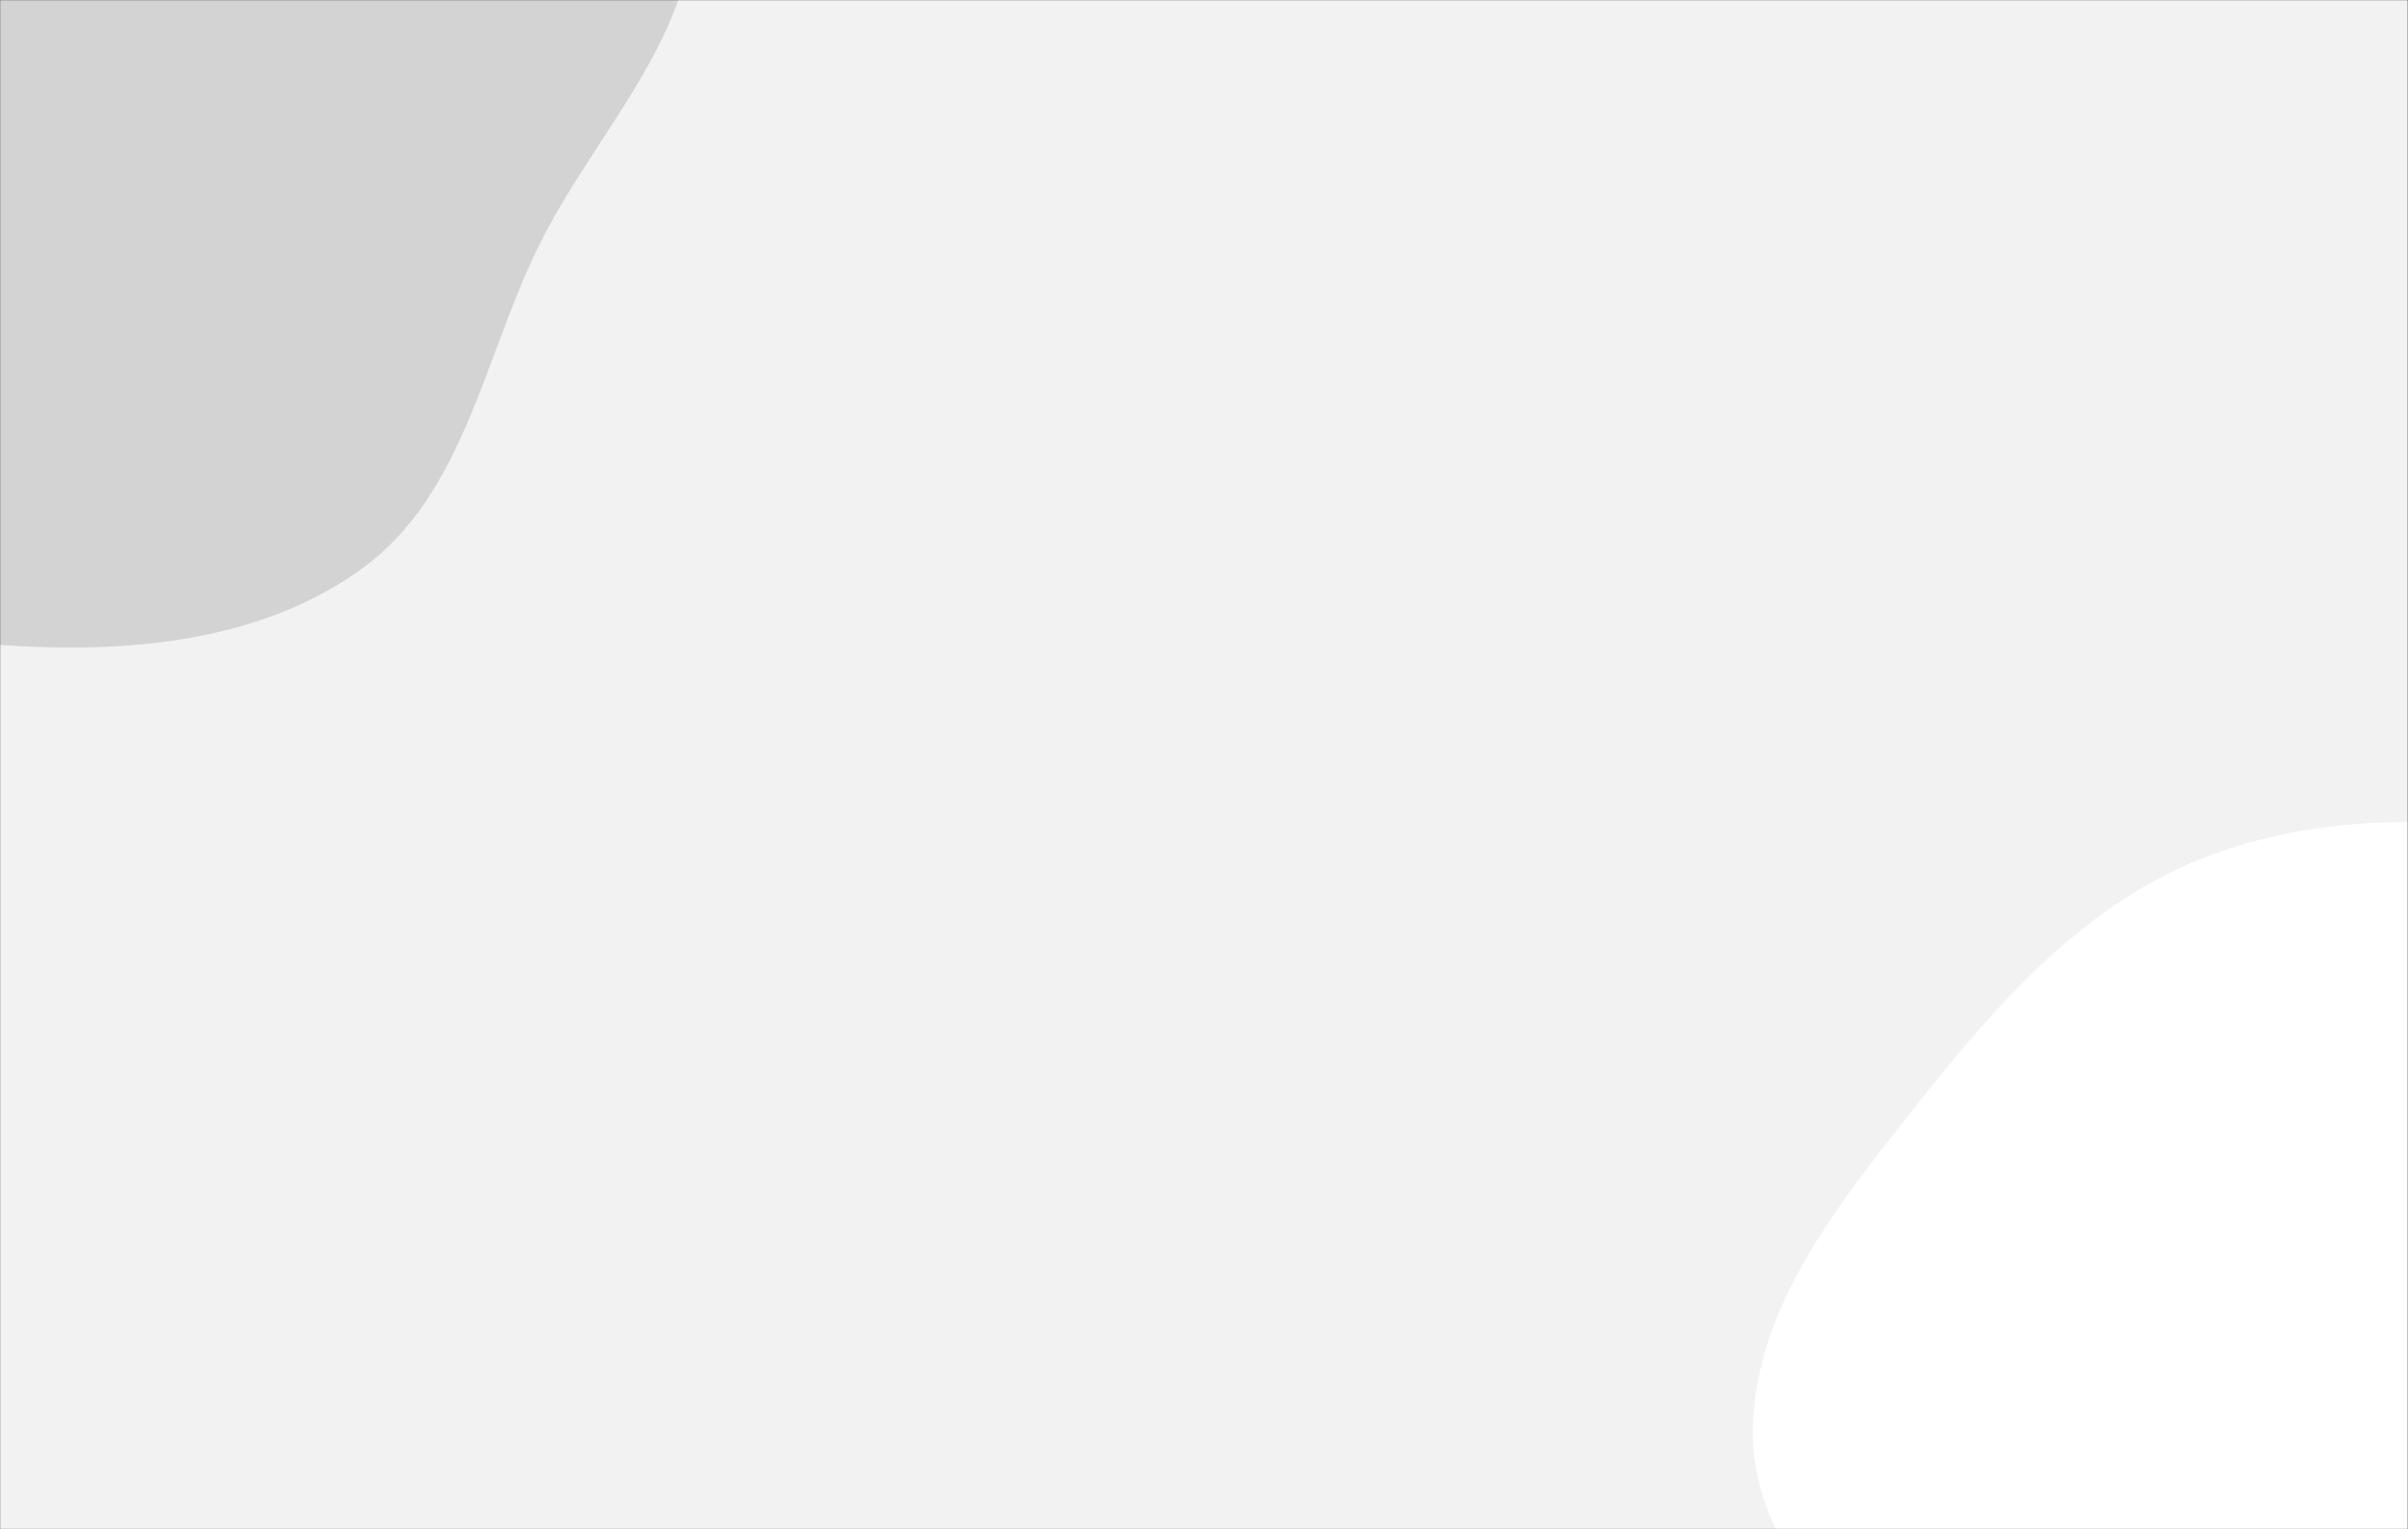 <svg xmlns="http://www.w3.org/2000/svg" version="1.1" xmlns:xlink="http://www.w3.org/1999/xlink" xmlns:svgjs="http://svgjs.dev/svgjs" width="1575.2" height="1000" preserveAspectRatio="none" viewBox="0 0 1575.2 1000">
    <rect x="0" y="0" width="1575.2" height="1000" fill="#333333" stroke="none"/>
    <g mask="url(&quot;#SvgjsMask1057&quot;)" fill="none">
        <rect width="1575.2" height="1000" x="0" y="0" fill="rgba(242, 242, 242, 1)"></rect>
        <path d="M0,421.747C82.687,427.713,171.64,420.083,238.275,370.763C303.594,322.417,316.477,233.829,352.384,160.928C389.579,85.412,459.948,18.762,452.968,-65.127C445.925,-149.774,371.273,-209.324,316.198,-273.987C260.644,-339.212,214.881,-429.978,130.345,-443.915C45.693,-457.871,-21.864,-376.724,-100.628,-342.708C-167.785,-313.705,-247.343,-310.936,-298.544,-258.69C-351.013,-205.149,-361.637,-126.987,-382.573,-55.006C-406.942,28.781,-464.895,116.426,-431.037,196.848C-397.214,277.186,-294.436,297.58,-217.156,337.902C-146.941,374.538,-78.993,416.047,0,421.747" fill="#d3d3d3"></path>
        <path d="M1575.2 1416.891C1654.415 1415.307 1728.241 1384.58 1796.484 1344.325 1866.891 1302.794 1938.003 1255.53 1973.545 1181.918 2009.414 1107.63 1995.843 1022.511 1991.646 940.124 1987.031 849.525 2001.791 750.036 1947.831 677.113 1892.951 602.946 1795.918 575.29 1706.094 554.217 1619.863 533.987 1528.844 528.51 1445.809 559.336 1365.678 589.083 1307.259 654.848 1254.301 721.939 1203.341 786.499 1146.137 856.13 1146.612 938.378 1147.073 1018.167 1221.883 1073.663 1256.745 1145.434 1290.499 1214.924 1289.361 1303.174 1348.154 1353.29 1409.204 1405.33 1494.996 1418.495 1575.2 1416.891" fill="#ffffff"></path>
    </g>
    <defs>
        <mask id="SvgjsMask1057">
            <rect width="1575.2" height="1000" fill="#ffffff"></rect>
        </mask>
    </defs>
</svg>